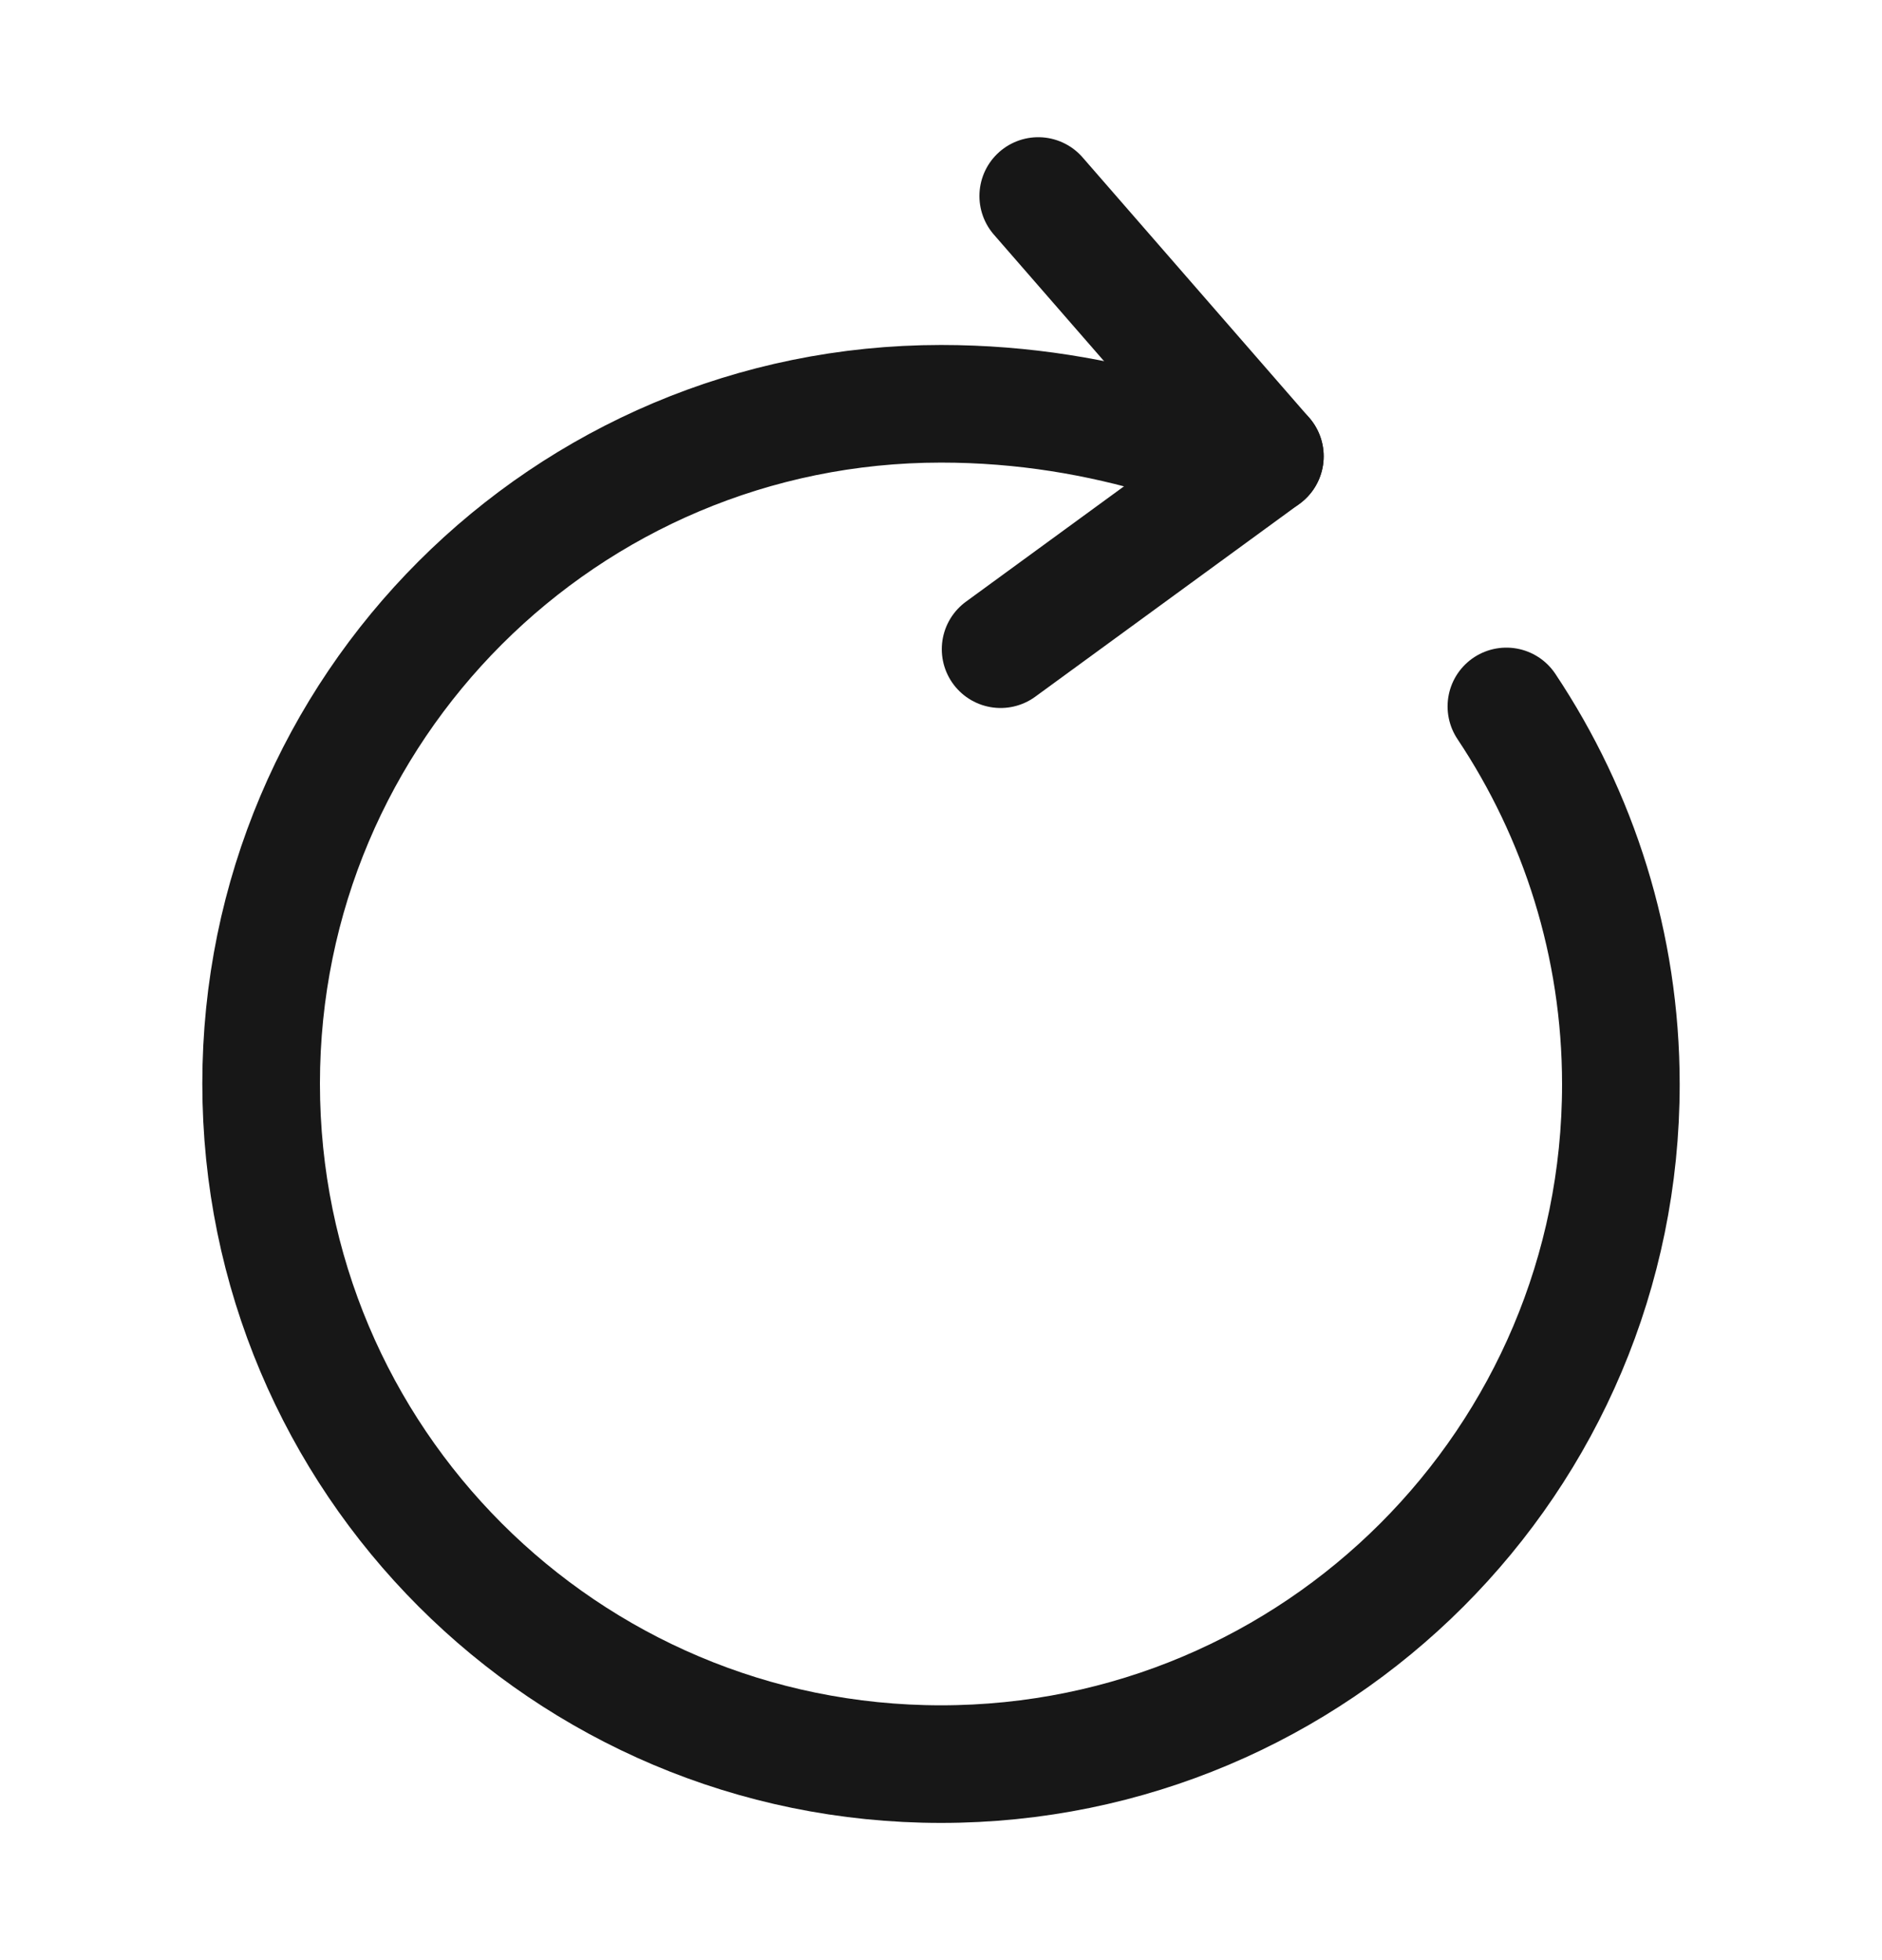 <svg width="24" height="25" viewBox="0 0 24 25" fill="none" xmlns="http://www.w3.org/2000/svg">
<path d="M14.89 5.58C14.02 5.32 13.06 5.15 12 5.15C7.21 5.15 3.33 9.03 3.33 13.82C3.33 18.62 7.21 22.5 12 22.5C16.79 22.5 20.67 18.62 20.67 13.83C20.67 12.05 20.13 10.39 19.21 9.01" stroke="#171717" stroke-width="1.5" stroke-linecap="round" stroke-linejoin="round"/>
<path d="M16.13 5.82L13.24 2.5" stroke="#171717" stroke-width="1.5" stroke-linecap="round" stroke-linejoin="round"/>
<path d="M16.13 5.82L12.76 8.28" stroke="#171717" stroke-width="1.5" stroke-linecap="round" stroke-linejoin="round"/>
</svg>
